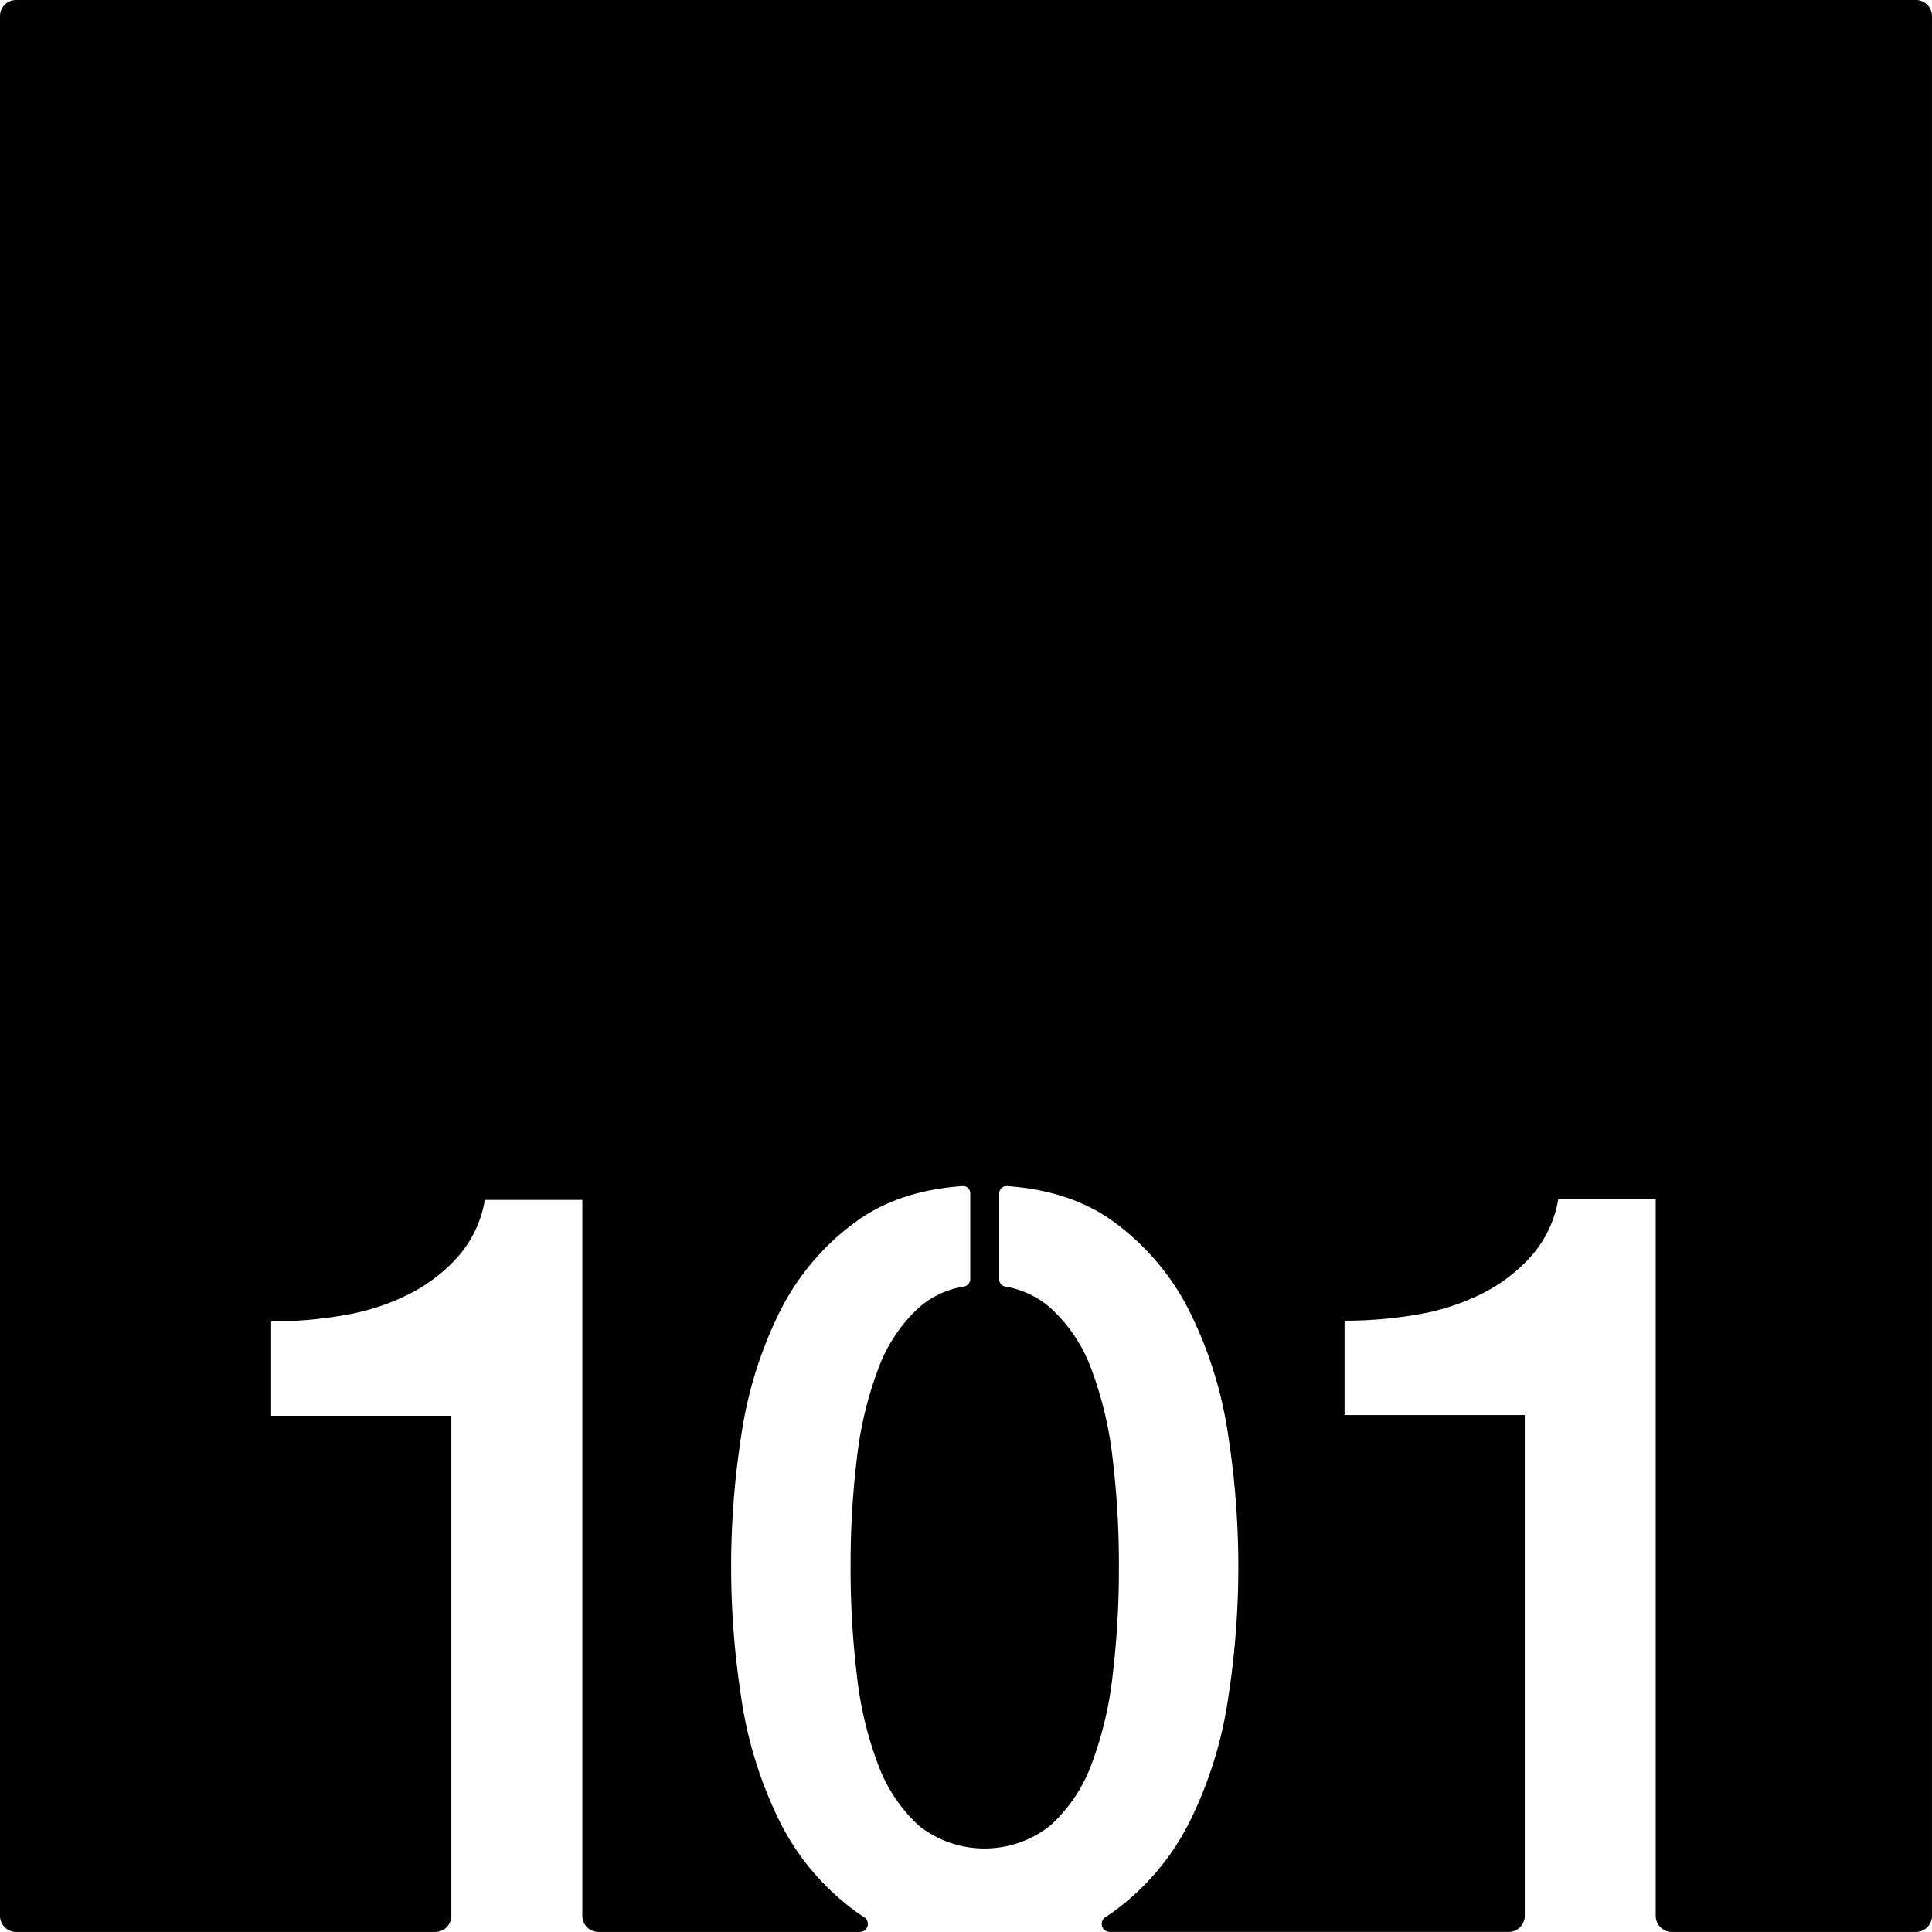 <svg xmlns="http://www.w3.org/2000/svg" width="120.001mm" height="119.997mm" viewBox="0 0 340.16 340.149">
  <g id="Zimmernummer">
      <g id="Z-03-101">
        <path fill="#000000" stroke="none" d="M337.325,0H2.834A2.834,2.834,0,0,0,0,2.834V337.315a2.843,2.843,0,0,0,2.835,2.834h73.8a2.834,2.834,0,0,0,2.835-2.834V249.27H47.742V232.66a73.985,73.985,0,0,0,12.91-1.11A39.887,39.887,0,0,0,72,227.859a29,29,0,0,0,8.67-6.639,20.192,20.192,0,0,0,4.7-9.96h17.16V337.315a2.834,2.834,0,0,0,2.835,2.834h46.026a1.407,1.407,0,0,0,.736-2.605c-.461-.293-.907-.6-1.347-.914a43.738,43.738,0,0,1-13.65-16.24,72.548,72.548,0,0,1-6.65-21.68,150.379,150.379,0,0,1,0-45.75,72.539,72.539,0,0,1,6.65-21.68,43.66,43.66,0,0,1,13.65-16.24q7.485-5.43,18.69-6.21a1.277,1.277,0,0,1,1.36,1.279V225.24a1.355,1.355,0,0,1-1.111,1.281,15.706,15.706,0,0,0-7.869,3.649,27.314,27.314,0,0,0-7.2,10.79,65.462,65.462,0,0,0-3.78,15.78,155.361,155.361,0,0,0-1.11,19.09,157.509,157.509,0,0,0,1.11,19.19,64.1,64.1,0,0,0,3.78,15.78,27.4,27.4,0,0,0,7.2,10.7,18.634,18.634,0,0,0,22.97,0,27.024,27.024,0,0,0,7.29-10.7,64.1,64.1,0,0,0,3.78-15.78A157.509,157.509,0,0,0,197,275.83a155.361,155.361,0,0,0-1.11-19.09,65.462,65.462,0,0,0-3.78-15.78,26.943,26.943,0,0,0-7.29-10.79,15.994,15.994,0,0,0-7.87-3.65,1.275,1.275,0,0,1-1.02-1.25V210.109a1.28,1.28,0,0,1,1.358-1.279q11.19.78,18.692,6.21a43.753,43.753,0,0,1,13.65,16.24,72.539,72.539,0,0,1,6.65,21.68,150.379,150.379,0,0,1,0,45.75,72.548,72.548,0,0,1-6.65,21.68,43.832,43.832,0,0,1-13.65,16.24c-.435.313-.876.614-1.332.9a1.413,1.413,0,0,0,.74,2.615h70.237a2.834,2.834,0,0,0,2.835-2.834V249.14h-31.73V232.53a74.97,74.97,0,0,0,12.91-1.1,40.587,40.587,0,0,0,11.35-3.69,29.217,29.217,0,0,0,8.67-6.65,20.192,20.192,0,0,0,4.7-9.96h17.16V337.315a2.834,2.834,0,0,0,2.834,2.834h42.969a2.834,2.834,0,0,0,2.835-2.834V2.834A2.834,2.834,0,0,0,337.325,0Z"/>
      </g>
    </g>
</svg>
